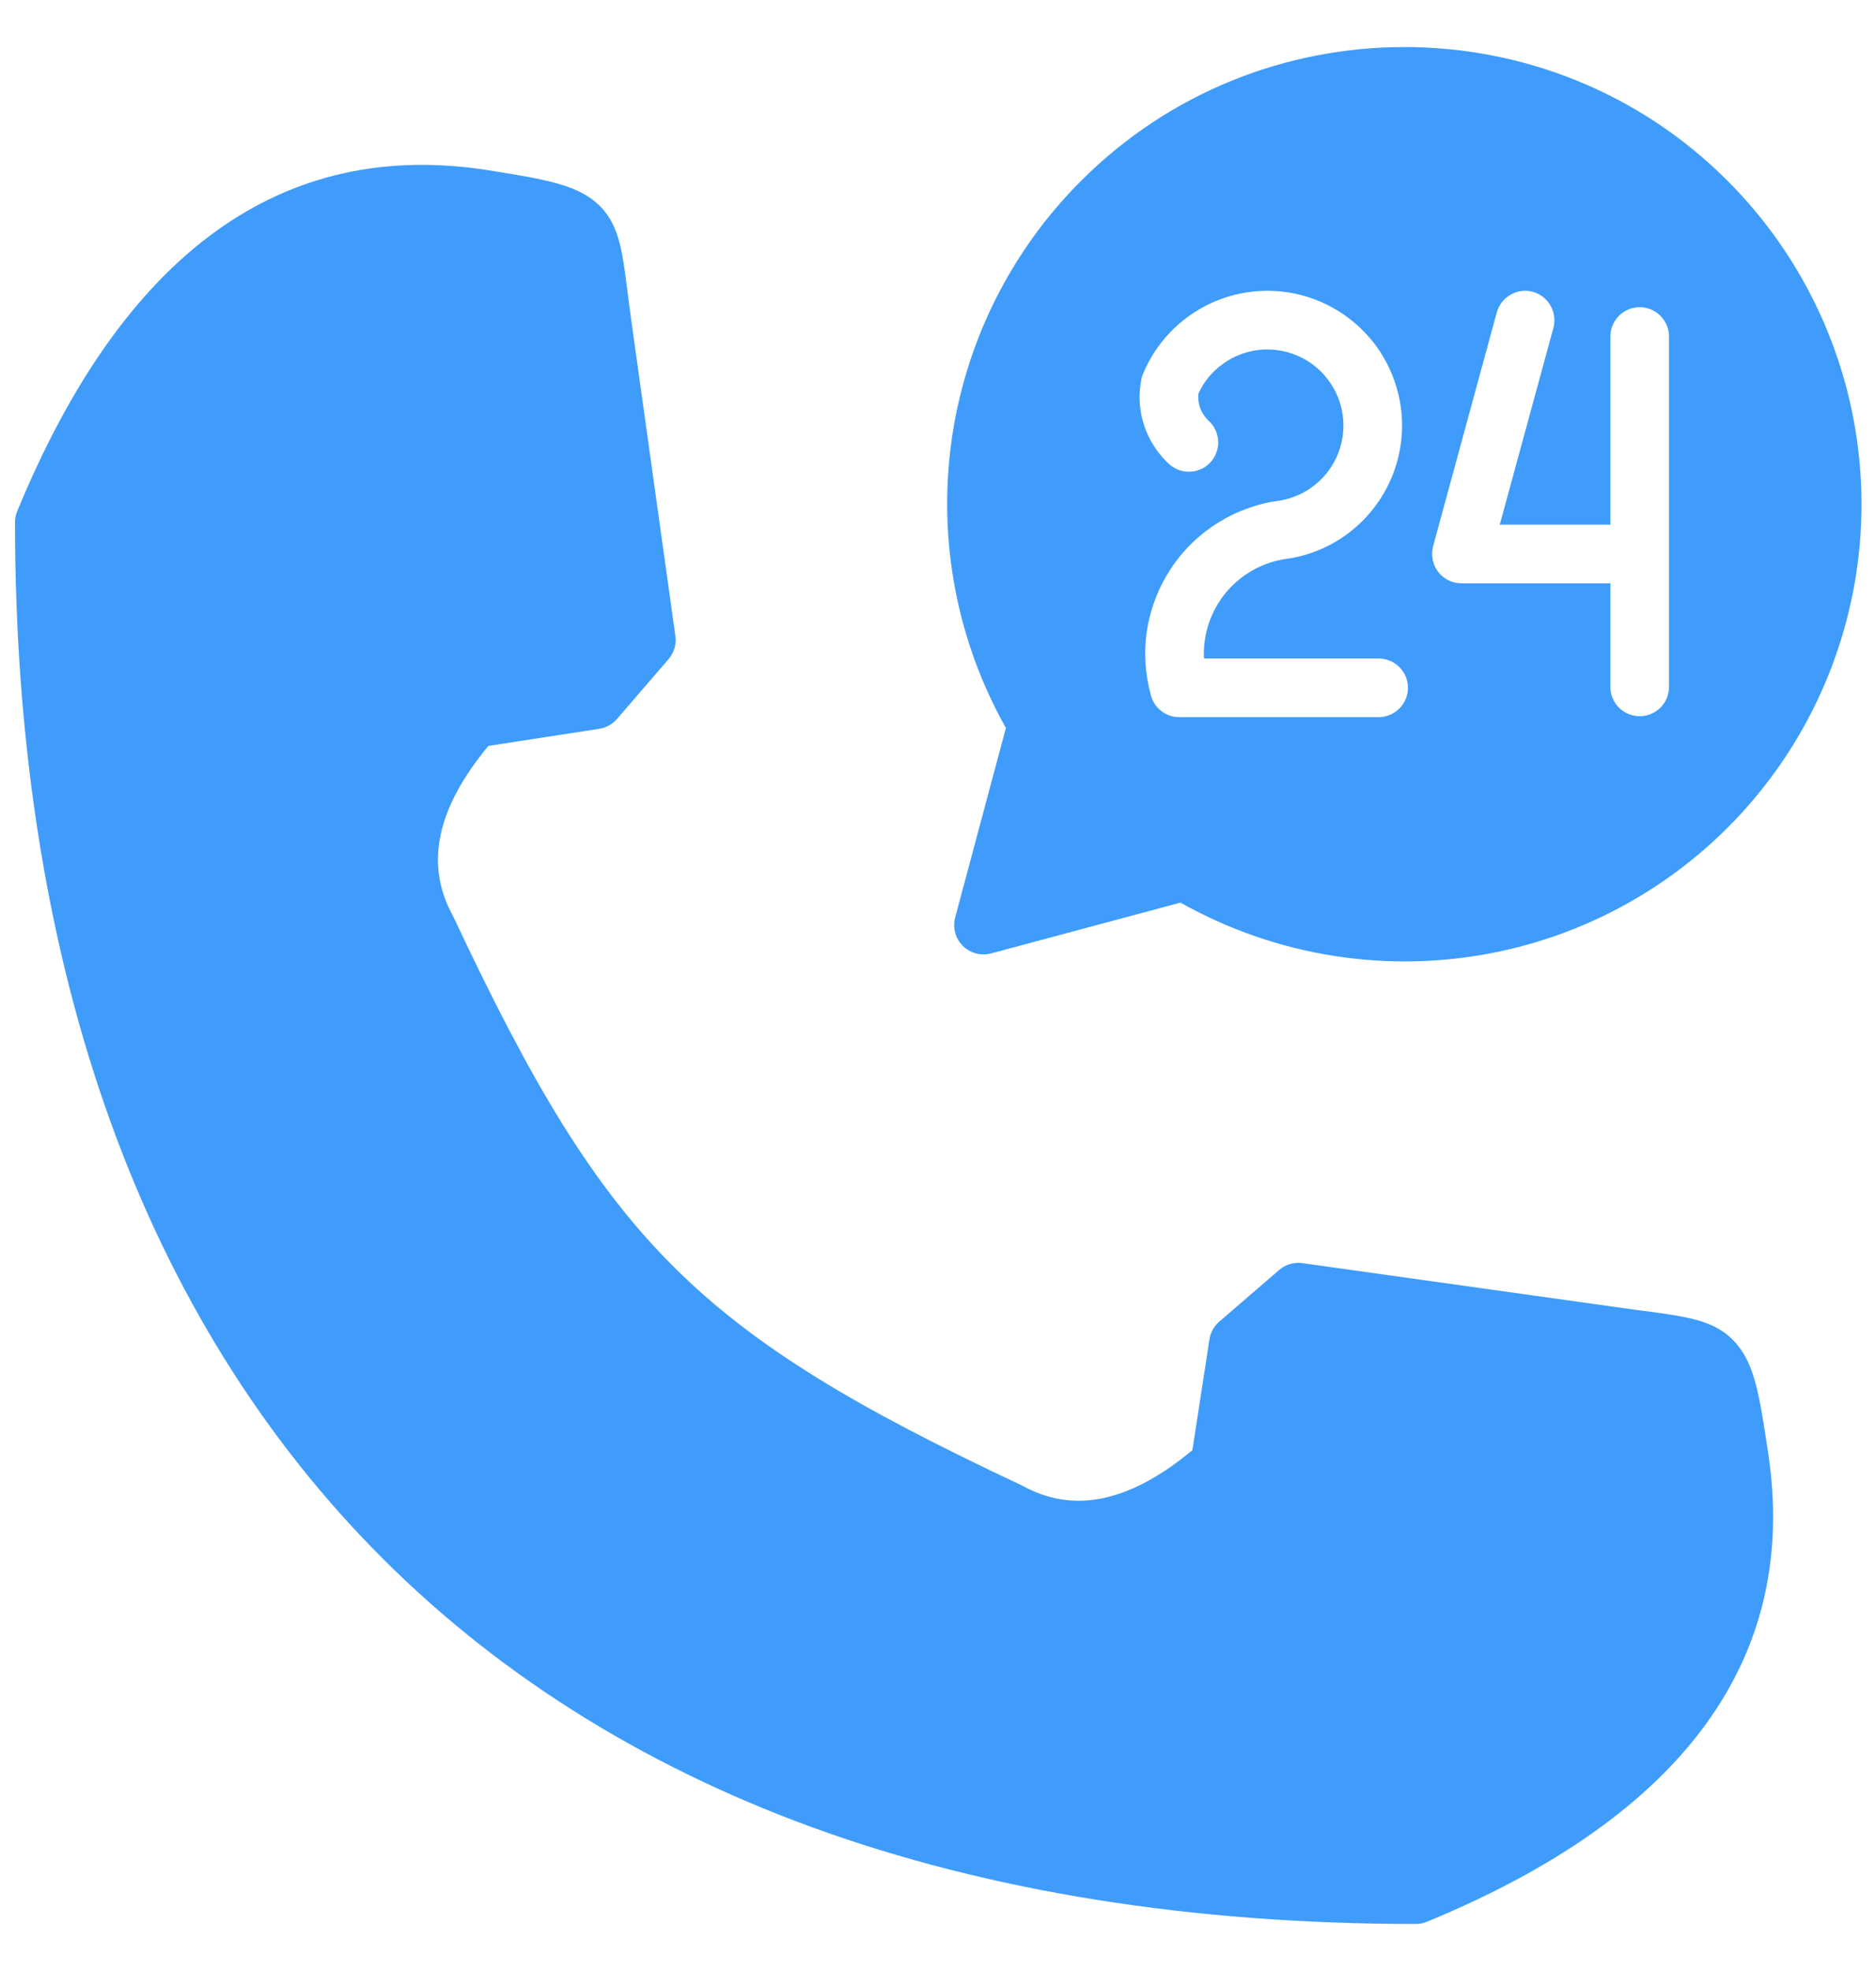 <svg width="20" height="21" viewBox="0 0 20 21" fill="none" xmlns="http://www.w3.org/2000/svg">
<g clip-path="url(#clip0_0_921)">
<path fill-rule="evenodd" clip-rule="evenodd" d="M6.389 7.765C6.463 7.753 6.53 7.716 6.578 7.66L7.128 7.022C7.157 6.988 7.178 6.949 7.191 6.906C7.203 6.864 7.207 6.819 7.2 6.775L6.726 3.385C6.711 3.275 6.699 3.176 6.687 3.087C6.632 2.652 6.596 2.364 6.353 2.156C6.134 1.969 5.814 1.91 5.22 1.816C3.016 1.463 1.322 2.685 0.184 5.446C0.168 5.483 0.16 5.524 0.16 5.565C0.16 7.857 0.481 9.946 1.115 11.773C1.753 13.616 2.712 15.203 3.966 16.49C5.236 17.795 6.816 18.797 8.659 19.469C10.535 20.152 12.7 20.499 15.094 20.499C15.135 20.499 15.175 20.491 15.213 20.475C17.955 19.345 19.179 17.666 18.851 15.485C18.76 14.882 18.71 14.55 18.515 14.32C18.303 14.071 18.014 14.032 17.535 13.968C17.47 13.96 17.401 13.951 17.326 13.94L13.884 13.458C13.84 13.452 13.795 13.456 13.752 13.468C13.71 13.481 13.67 13.502 13.637 13.531L12.999 14.081C12.943 14.129 12.905 14.196 12.894 14.27L12.712 15.451C12.041 16.008 11.447 16.131 10.898 15.829C10.892 15.826 10.886 15.823 10.88 15.82C7.423 14.196 6.463 13.236 4.839 9.779C4.836 9.773 4.833 9.767 4.83 9.761C4.527 9.212 4.651 8.618 5.207 7.947L6.389 7.765ZM12.456 4.937C12.337 4.826 12.248 4.686 12.197 4.531C12.146 4.376 12.136 4.21 12.166 4.05C12.169 4.029 12.175 4.008 12.184 3.988C12.279 3.757 12.432 3.555 12.63 3.401C12.827 3.248 13.06 3.148 13.308 3.113C13.555 3.077 13.807 3.107 14.04 3.199C14.272 3.291 14.476 3.442 14.633 3.637C14.789 3.832 14.891 4.065 14.93 4.312C14.969 4.558 14.942 4.811 14.853 5.045C14.764 5.278 14.616 5.484 14.423 5.643C14.23 5.802 13.999 5.907 13.752 5.949L13.737 5.951C13.48 5.982 13.244 6.108 13.076 6.306C12.909 6.504 12.823 6.757 12.835 7.016H14.697C14.78 7.016 14.86 7.049 14.918 7.107C14.977 7.166 15.01 7.245 15.01 7.328C15.01 7.411 14.977 7.491 14.918 7.549C14.86 7.608 14.78 7.641 14.697 7.641H12.572C12.503 7.641 12.437 7.619 12.383 7.577C12.329 7.536 12.289 7.479 12.271 7.413C12.207 7.184 12.192 6.945 12.229 6.71C12.266 6.476 12.354 6.252 12.485 6.055C12.616 5.857 12.789 5.69 12.991 5.566C13.193 5.441 13.419 5.361 13.654 5.332C13.791 5.307 13.92 5.248 14.027 5.159C14.135 5.071 14.218 4.956 14.268 4.826C14.318 4.696 14.334 4.555 14.314 4.417C14.294 4.279 14.238 4.149 14.153 4.039C14.068 3.928 13.956 3.842 13.828 3.788C13.7 3.733 13.559 3.713 13.421 3.728C13.283 3.744 13.15 3.795 13.037 3.877C12.924 3.958 12.834 4.067 12.776 4.194C12.771 4.247 12.778 4.3 12.796 4.35C12.815 4.4 12.845 4.445 12.884 4.482C12.915 4.51 12.94 4.544 12.958 4.581C12.975 4.619 12.985 4.66 12.987 4.701C12.989 4.743 12.982 4.784 12.967 4.823C12.953 4.862 12.931 4.898 12.902 4.928C12.874 4.958 12.84 4.983 12.802 4.999C12.764 5.016 12.723 5.026 12.681 5.026C12.639 5.027 12.598 5.02 12.559 5.004C12.521 4.989 12.486 4.966 12.456 4.937V4.937ZM15.332 6.093C15.303 6.055 15.283 6.01 15.274 5.963C15.264 5.916 15.266 5.867 15.278 5.821L15.957 3.329C15.979 3.249 16.032 3.181 16.104 3.14C16.176 3.098 16.261 3.087 16.341 3.109C16.421 3.131 16.489 3.184 16.53 3.256C16.571 3.327 16.582 3.413 16.561 3.493L15.989 5.59H17.168V3.585C17.168 3.503 17.201 3.423 17.26 3.365C17.318 3.306 17.398 3.273 17.481 3.273C17.563 3.273 17.643 3.306 17.701 3.365C17.76 3.423 17.793 3.503 17.793 3.585V7.319C17.793 7.402 17.76 7.481 17.701 7.54C17.643 7.598 17.563 7.631 17.481 7.631C17.398 7.631 17.318 7.598 17.26 7.54C17.201 7.481 17.168 7.402 17.168 7.319V6.215H15.58C15.532 6.215 15.485 6.204 15.442 6.183C15.399 6.162 15.361 6.131 15.332 6.093ZM10.264 10.077C10.225 10.038 10.197 9.99 10.183 9.937C10.169 9.884 10.169 9.828 10.183 9.775L10.724 7.756C10.202 6.83 9.998 5.759 10.143 4.705C10.288 3.652 10.774 2.676 11.527 1.925C13.426 0.027 16.517 0.026 18.416 1.925C19.249 2.757 19.753 3.863 19.834 5.038C19.915 6.212 19.568 7.377 18.857 8.315C18.145 9.254 17.118 9.903 15.965 10.142C14.812 10.381 13.611 10.194 12.585 9.617L10.566 10.158C10.513 10.172 10.457 10.172 10.404 10.158C10.351 10.143 10.303 10.116 10.264 10.077Z" fill="#3F9CFB"/>
</g>
<defs>
<clipPath id="clip0_0_921">
<rect width="20" height="20" fill="white" transform="translate(0 0.5)"/>
</clipPath>
</defs>
</svg>
